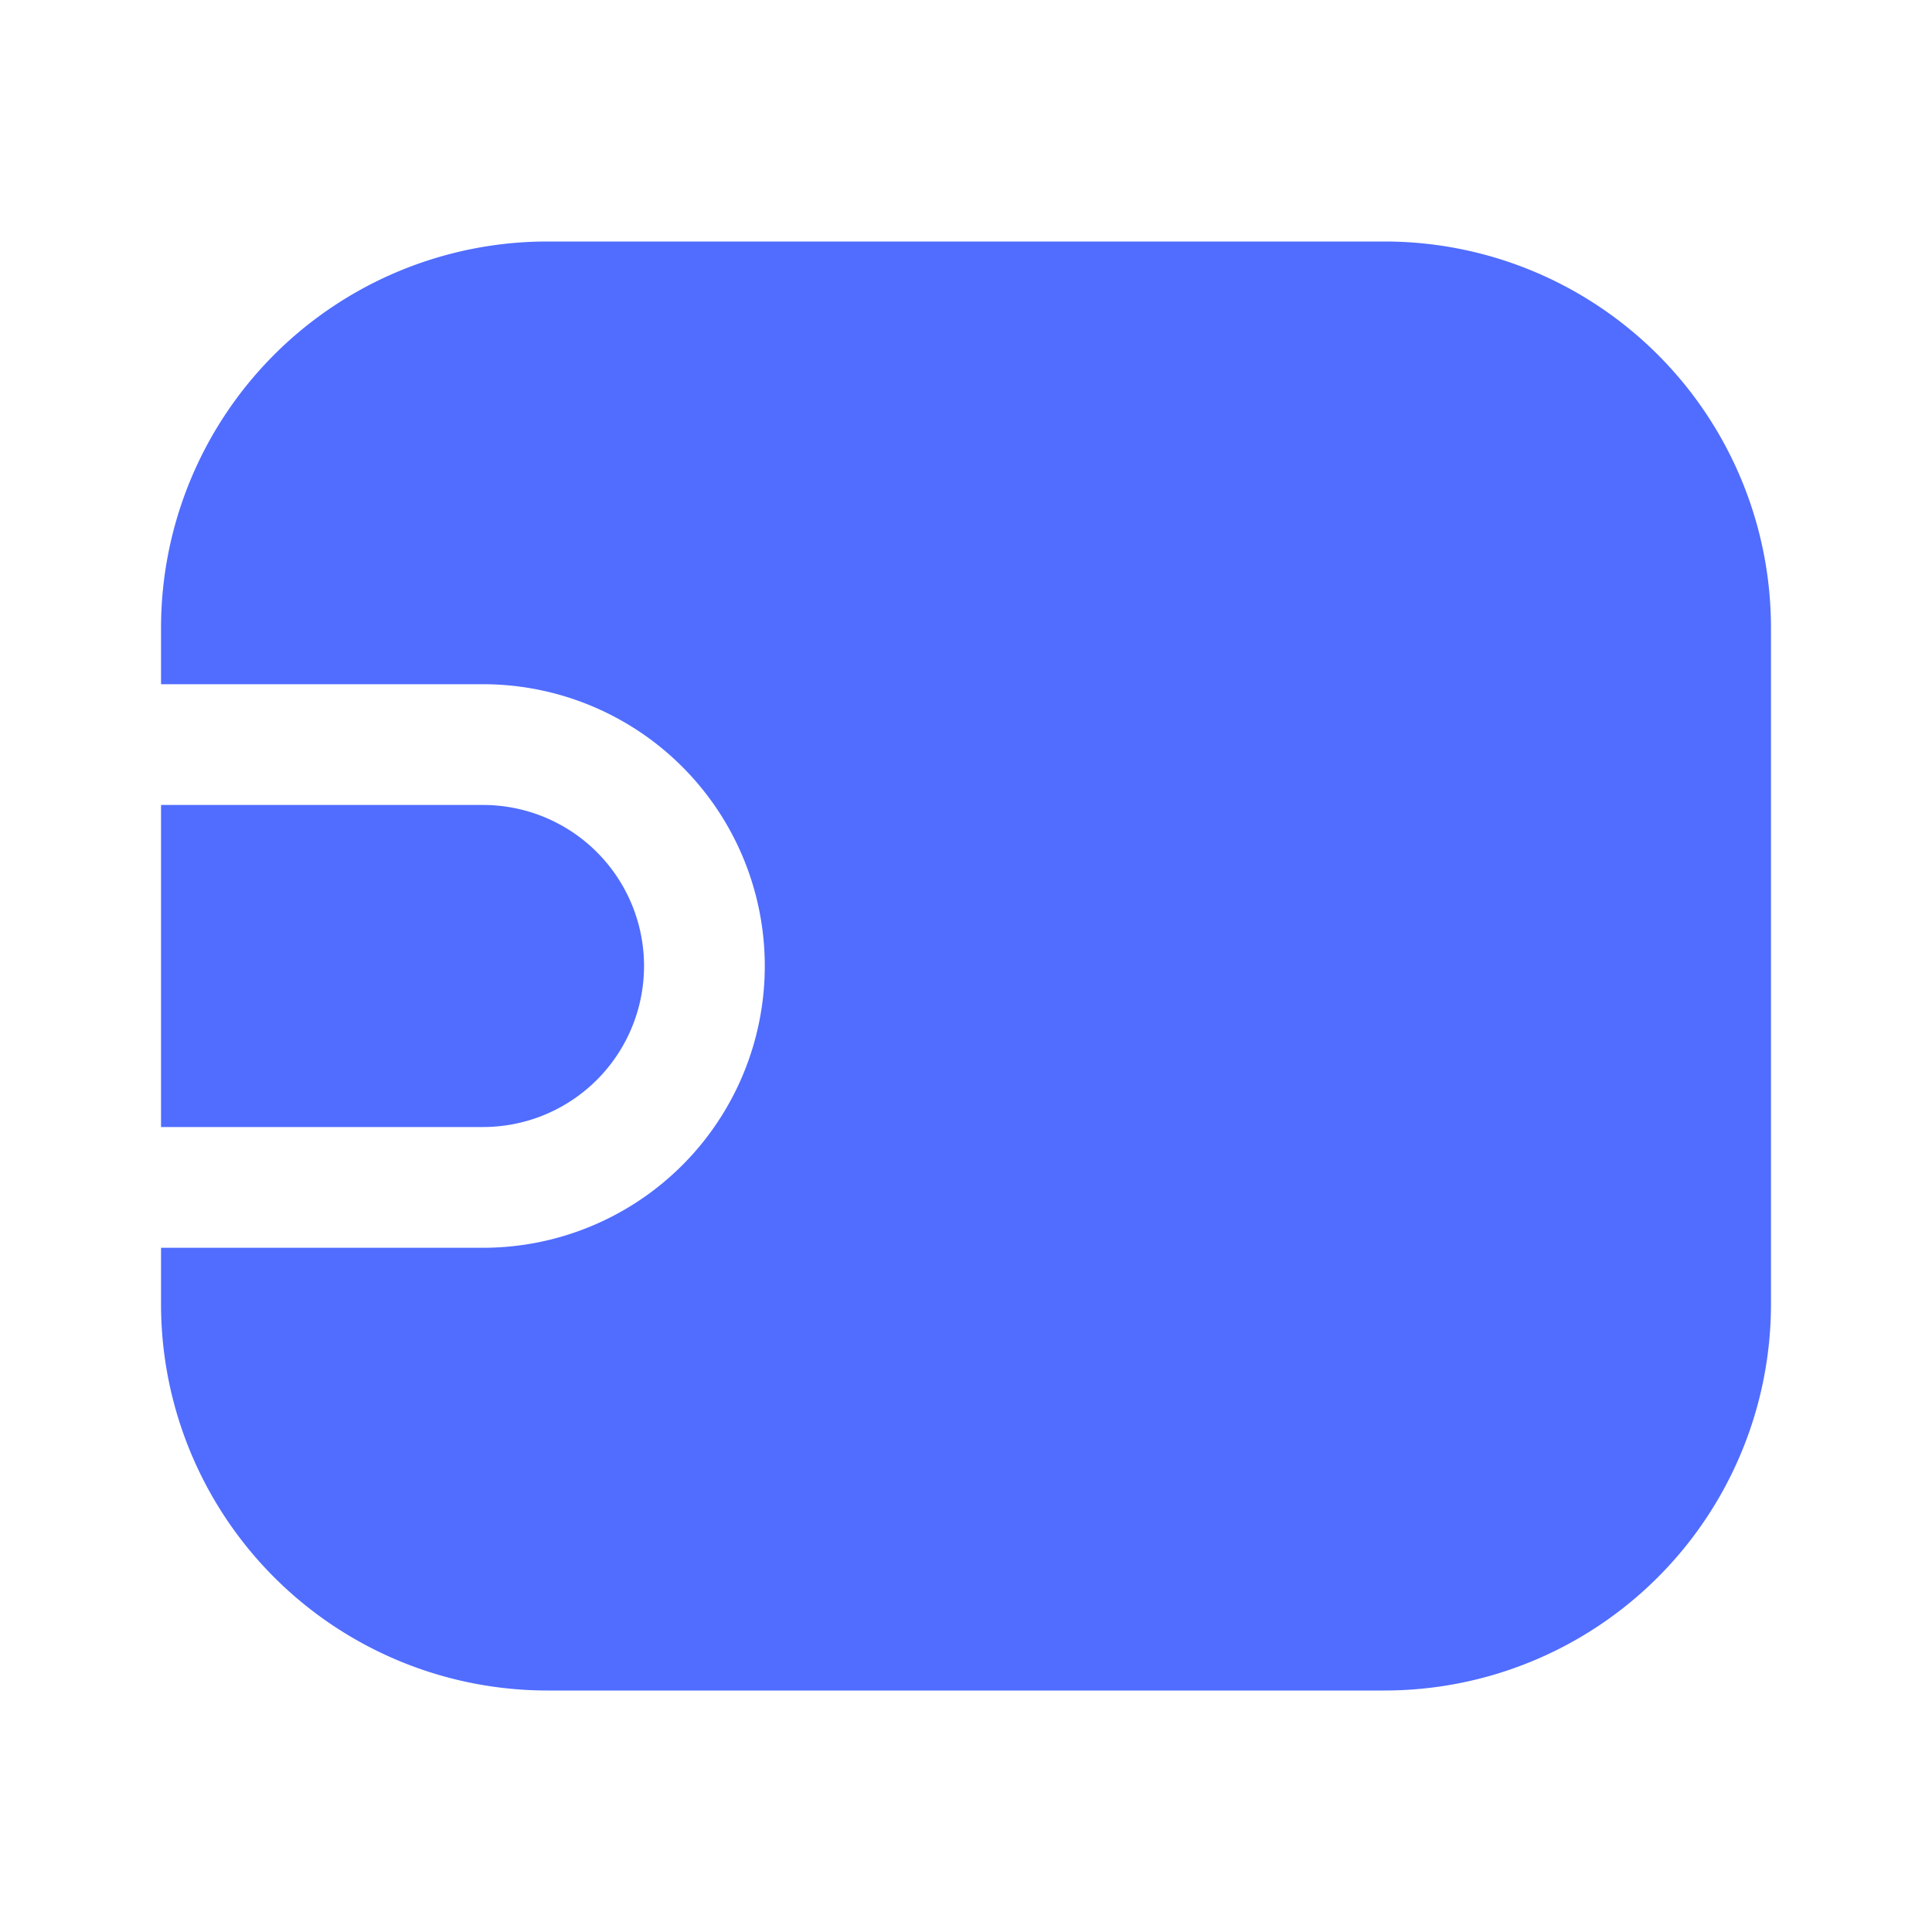 <svg xmlns="http://www.w3.org/2000/svg" width="20" height="20" fill="none"><path fill="#506DFF" fill-rule="evenodd" d="M18.333 6.5a4 4 0 0 0-4-4H5.667a4 4 0 0 0-4 4v.583H5a2.917 2.917 0 0 1 0 5.834H1.667v.583a4 4 0 0 0 4 4h8.666a4 4 0 0 0 4-4v-7ZM5 8.333a1.667 1.667 0 0 1 0 3.334H1.667V8.333H5Z" clip-rule="evenodd"/></svg>